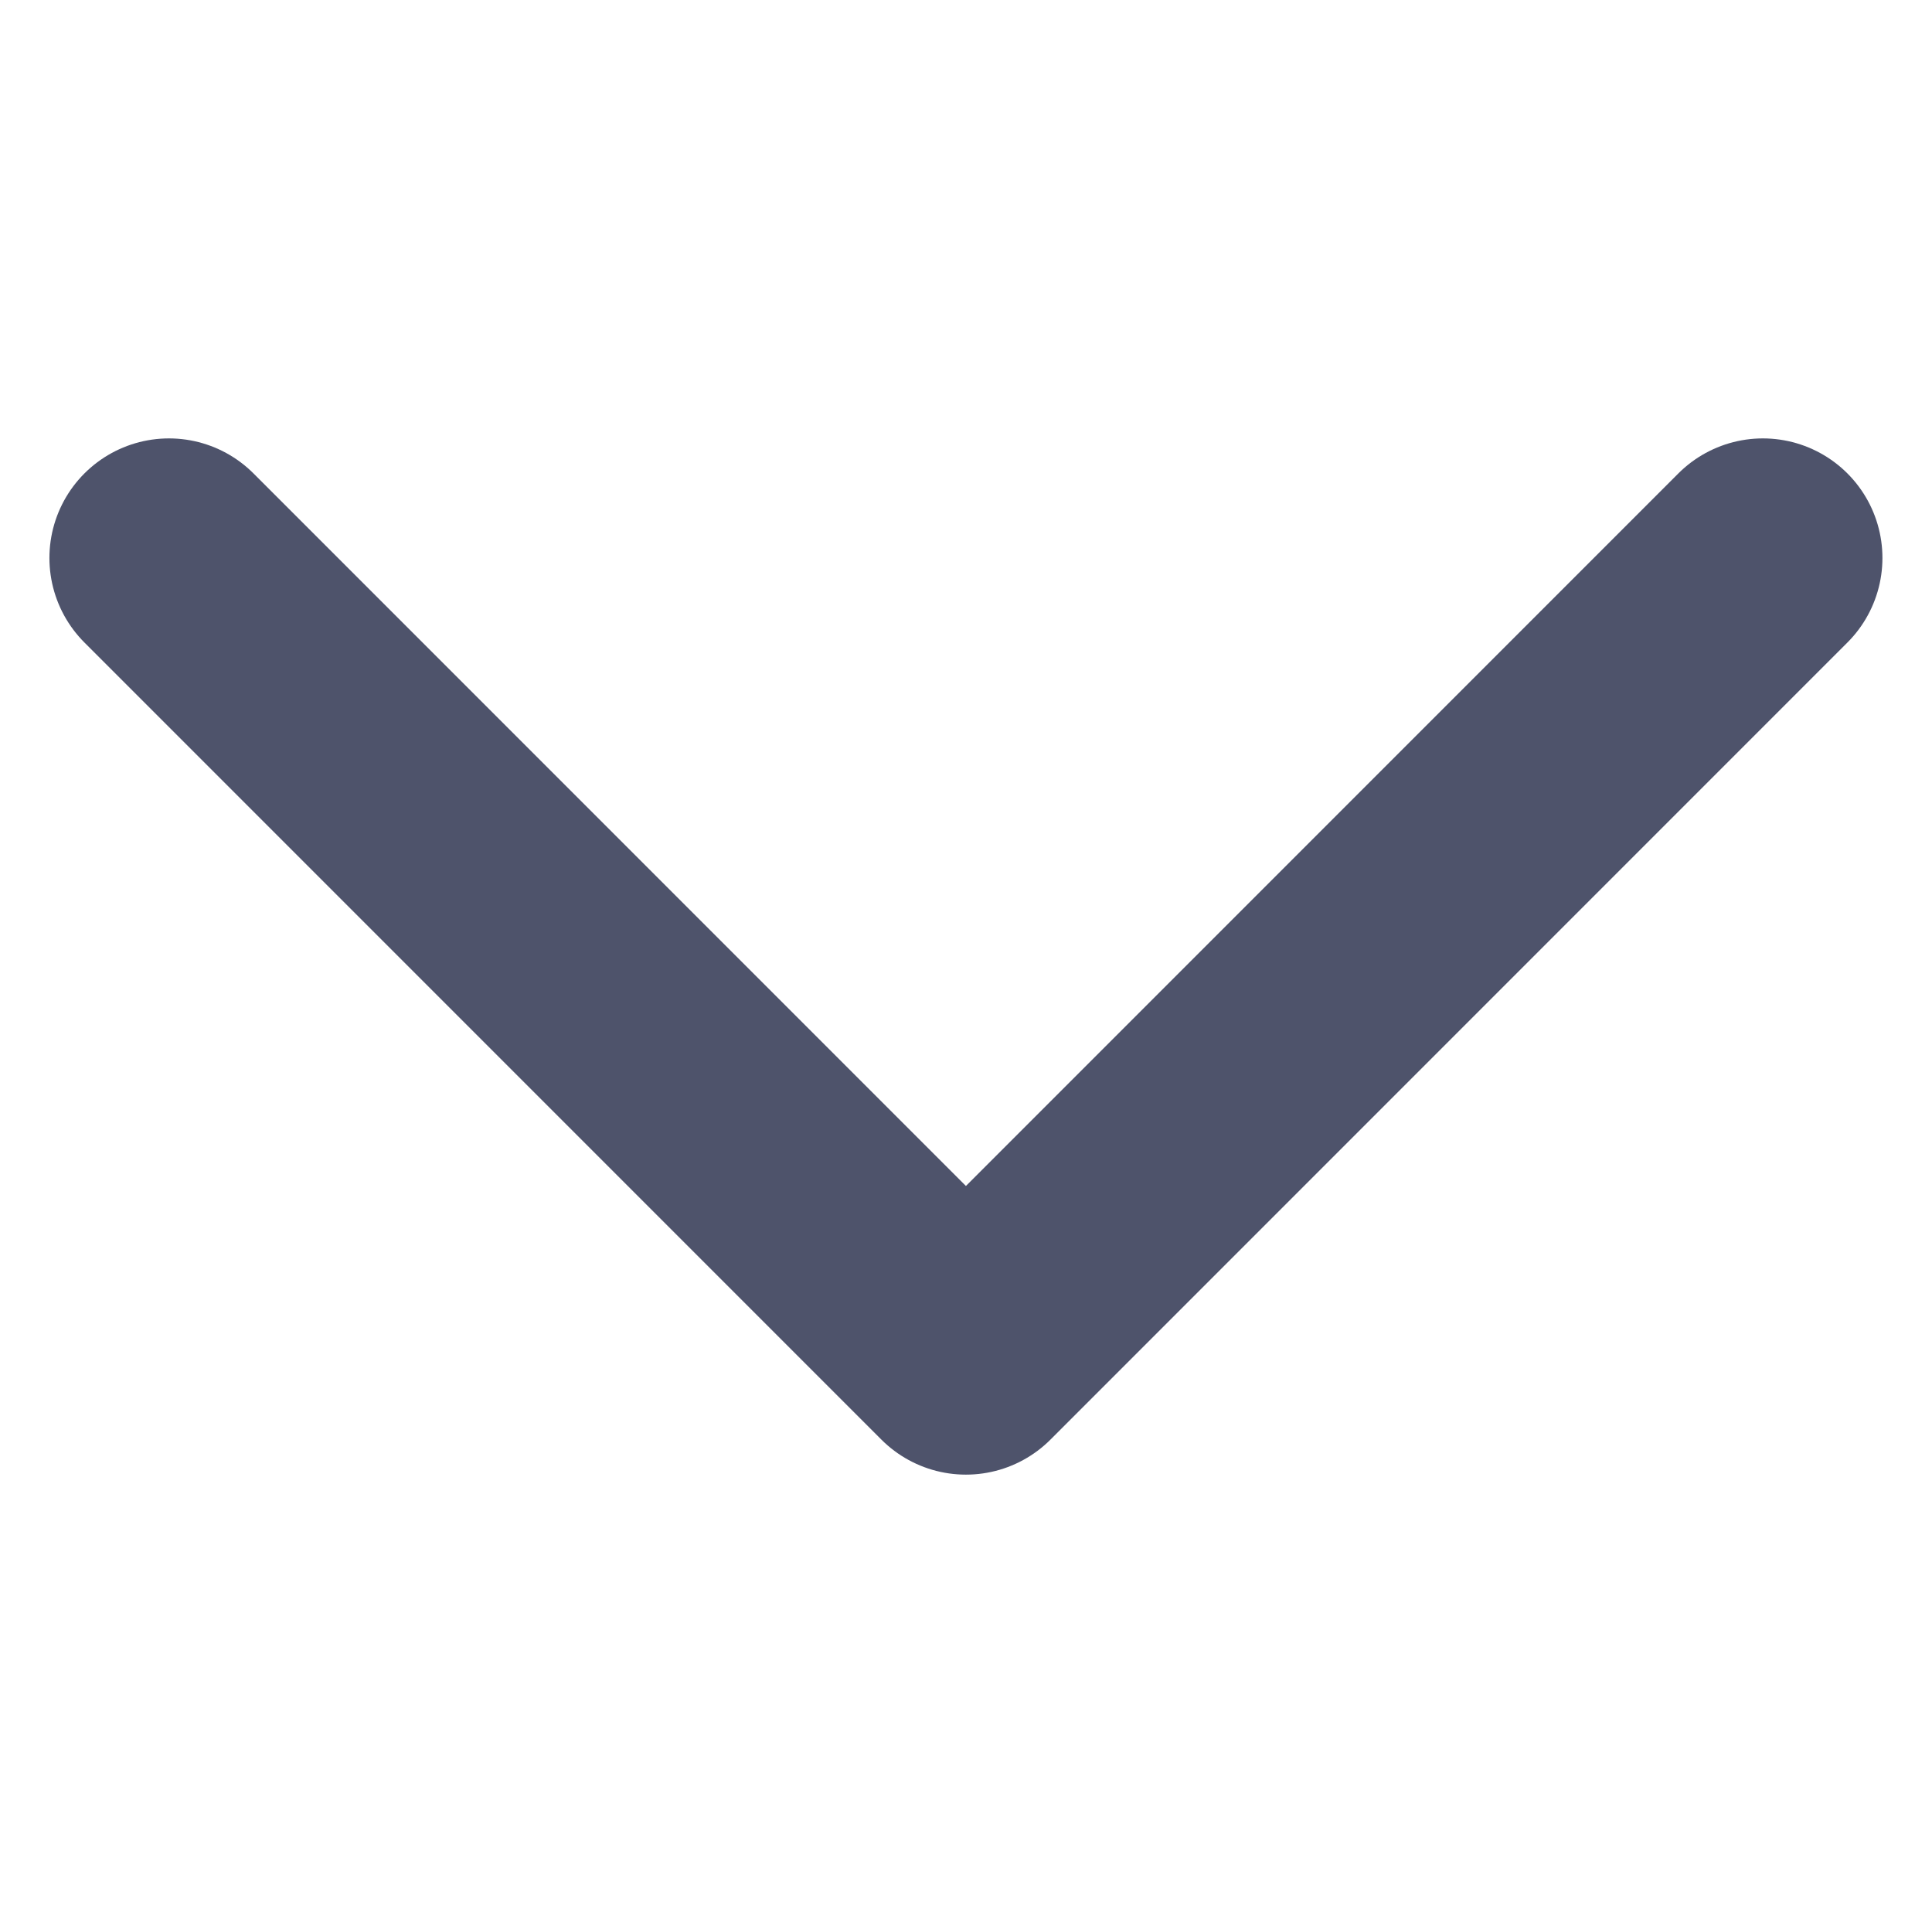 <svg xmlns="http://www.w3.org/2000/svg" width="12.121" height="12">
    <path d="M5 0 0 5l5 5" transform="rotate(-90 4.78 3.72)" style="fill:none;stroke:#4e536b;stroke-linecap:round;stroke-linejoin:round;stroke-width:1.5px"/>
</svg>
